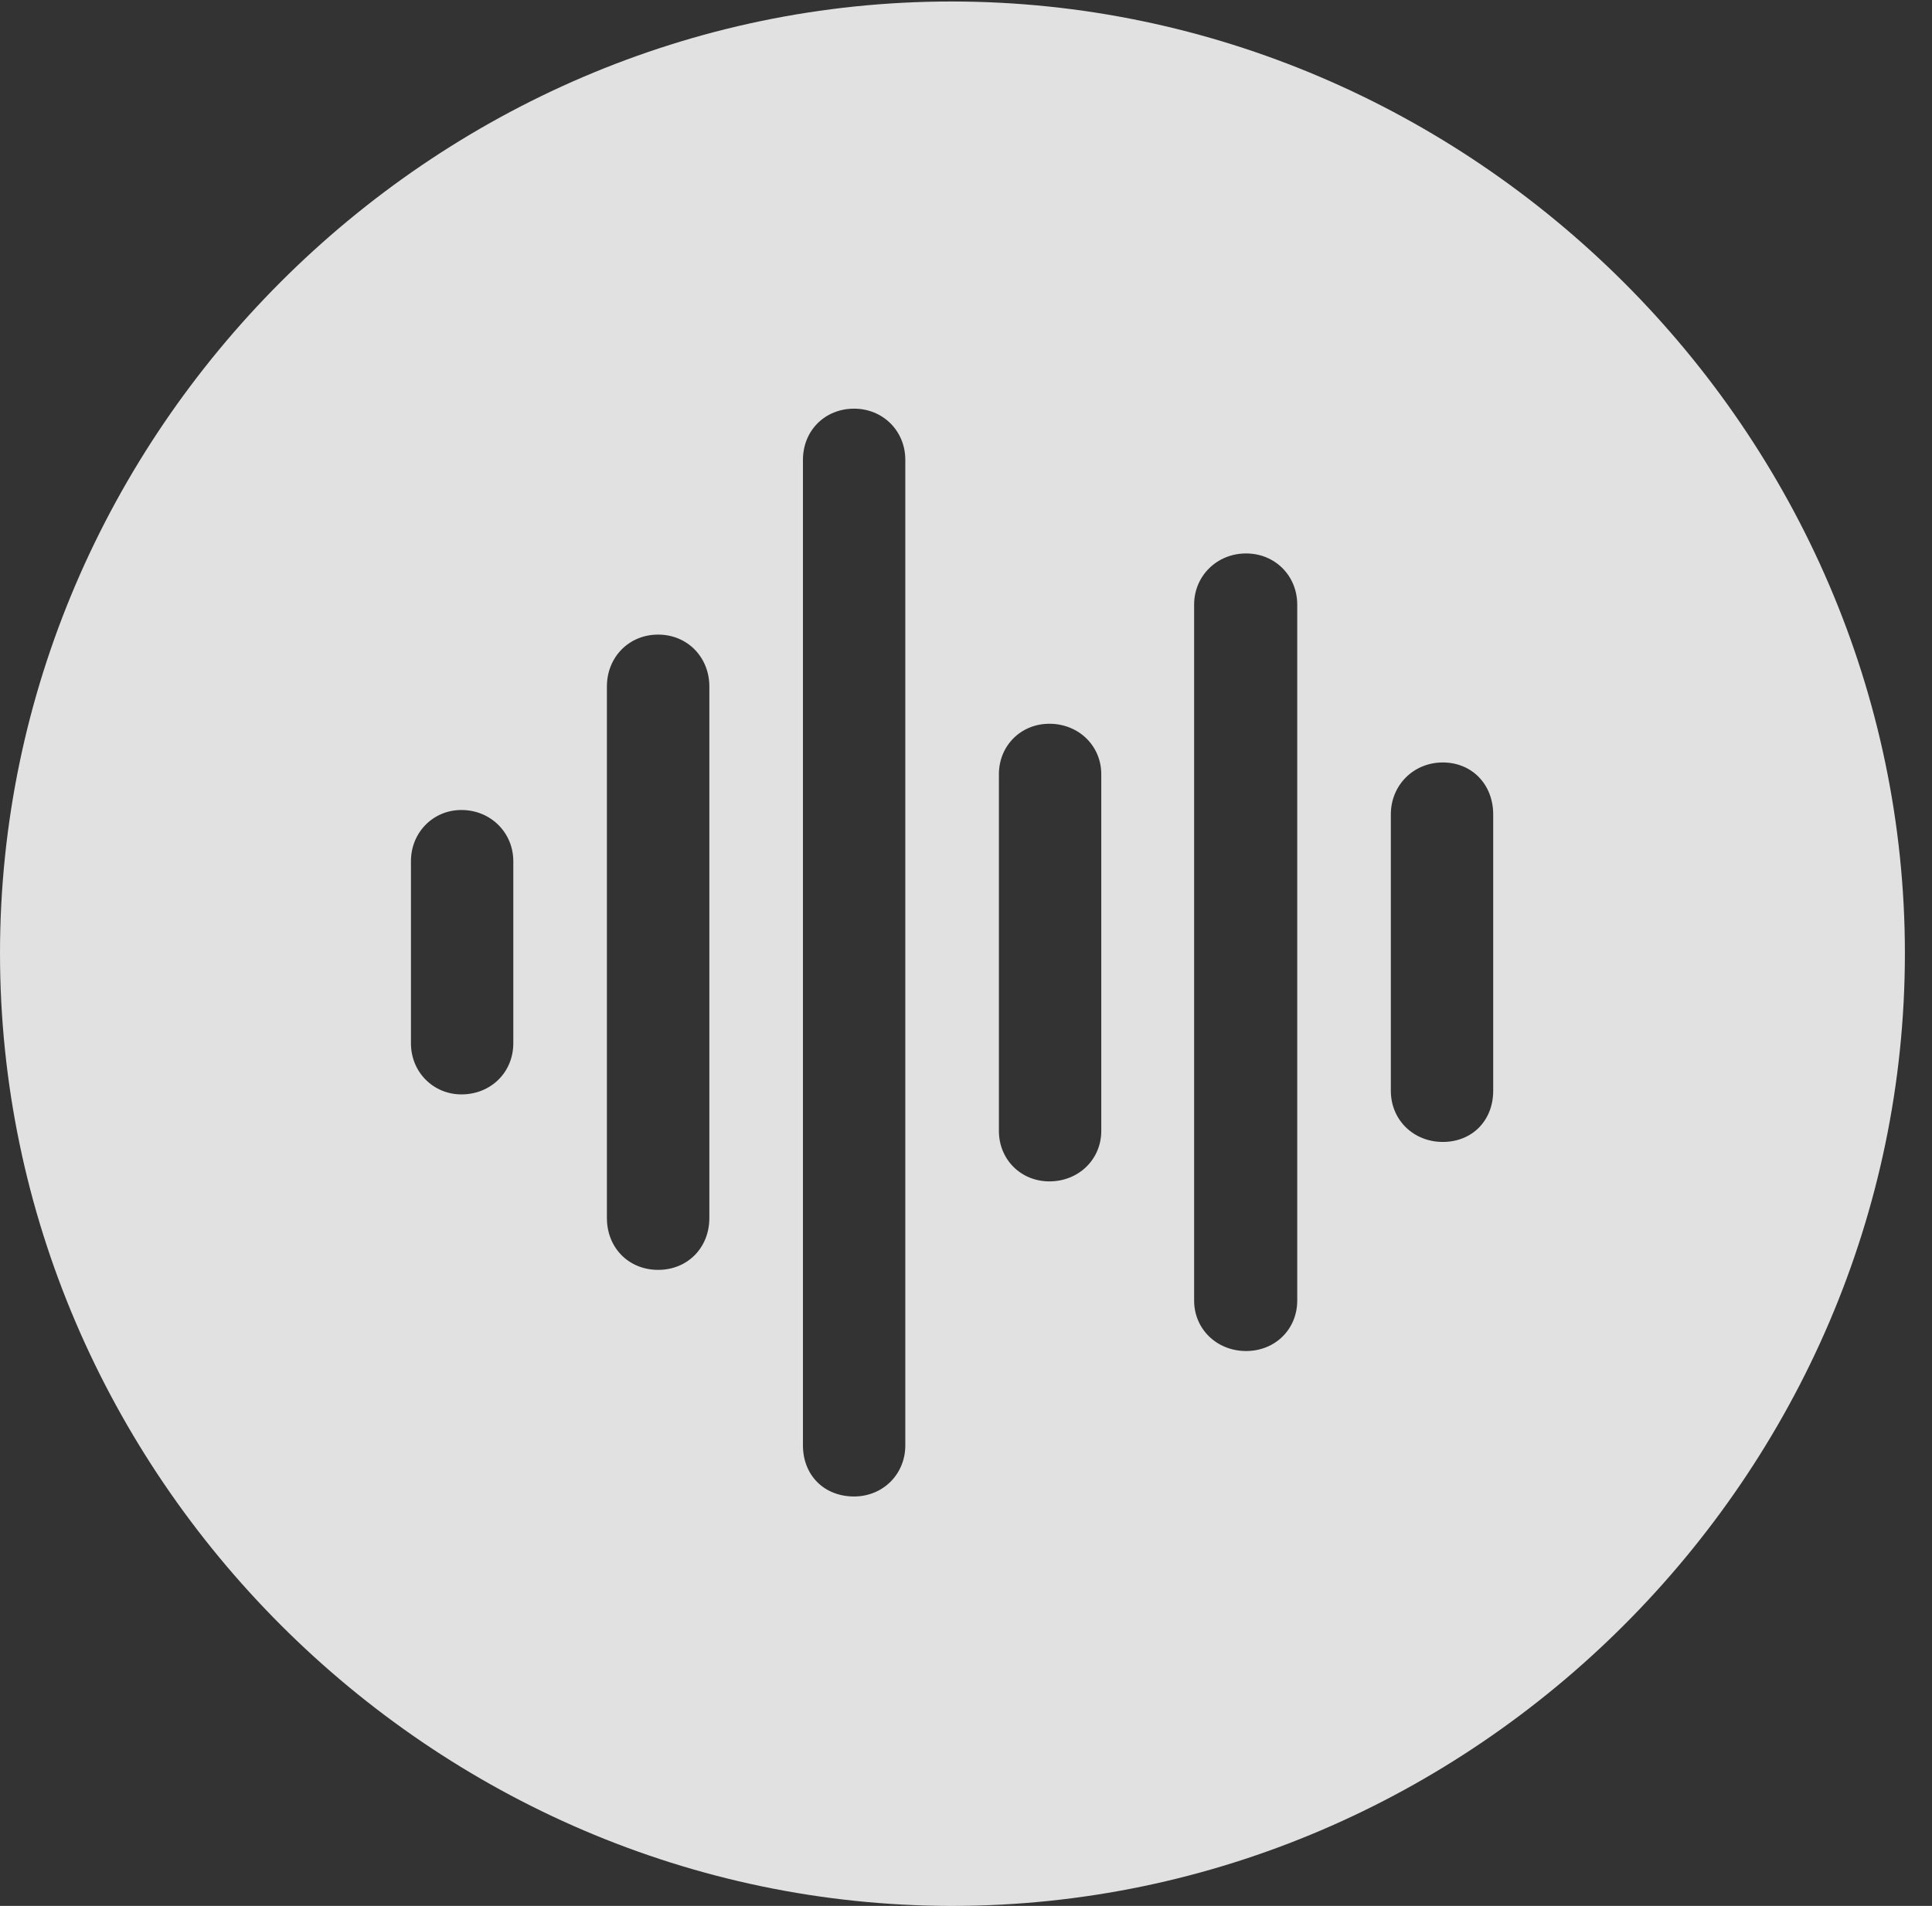 <?xml version="1.0" encoding="UTF-8"?>
<!--Generator: Apple Native CoreSVG 232.5-->
<!DOCTYPE svg
PUBLIC "-//W3C//DTD SVG 1.1//EN"
       "http://www.w3.org/Graphics/SVG/1.1/DTD/svg11.dtd">
<svg version="1.1" xmlns="http://www.w3.org/2000/svg" xmlns:xlink="http://www.w3.org/1999/xlink" width="25.801" height="25.459">
 <rect width="100%" height="100%" fill="#333333" stroke="none"/>
 <g>
  <rect height="25.459" opacity="0" width="25.801" x="0" y="0"/>
  <path d="M25.439 12.734C25.439 19.697 19.678 25.459 12.715 25.459C5.762 25.459 0 19.697 0 12.734C0 5.781 5.752 0.02 12.705 0.02C19.668 0.02 25.439 5.781 25.439 12.734ZM10.723 6.143L10.723 19.307C10.723 19.707 11.006 19.99 11.406 19.99C11.787 19.99 12.09 19.697 12.09 19.307L12.09 6.143C12.09 5.752 11.787 5.459 11.406 5.459C11.016 5.459 10.723 5.752 10.723 6.143ZM15.947 8.076L15.947 17.373C15.947 17.754 16.25 18.047 16.641 18.047C17.031 18.047 17.324 17.754 17.324 17.373L17.324 8.076C17.324 7.695 17.031 7.393 16.641 7.393C16.25 7.393 15.947 7.695 15.947 8.076ZM8.105 9.17L8.105 16.27C8.105 16.67 8.398 16.963 8.789 16.963C9.18 16.963 9.473 16.67 9.473 16.27L9.473 9.17C9.473 8.779 9.18 8.477 8.789 8.477C8.398 8.477 8.105 8.779 8.105 9.17ZM13.34 10.342L13.34 15.107C13.34 15.488 13.633 15.781 14.014 15.781C14.404 15.781 14.707 15.488 14.707 15.107L14.707 10.342C14.707 9.961 14.404 9.668 14.014 9.668C13.633 9.668 13.34 9.961 13.34 10.342ZM18.574 10.879L18.574 14.57C18.574 14.961 18.877 15.254 19.268 15.254C19.658 15.254 19.941 14.971 19.941 14.57L19.941 10.879C19.941 10.479 19.658 10.185 19.268 10.185C18.877 10.185 18.574 10.488 18.574 10.879ZM5.488 11.504L5.488 13.935C5.488 14.326 5.791 14.619 6.162 14.619C6.553 14.619 6.855 14.326 6.855 13.935L6.855 11.504C6.855 11.123 6.553 10.82 6.162 10.82C5.781 10.82 5.488 11.123 5.488 11.504Z" fill="#ffffff" fill-opacity="0.85"/>
 </g>
</svg>
